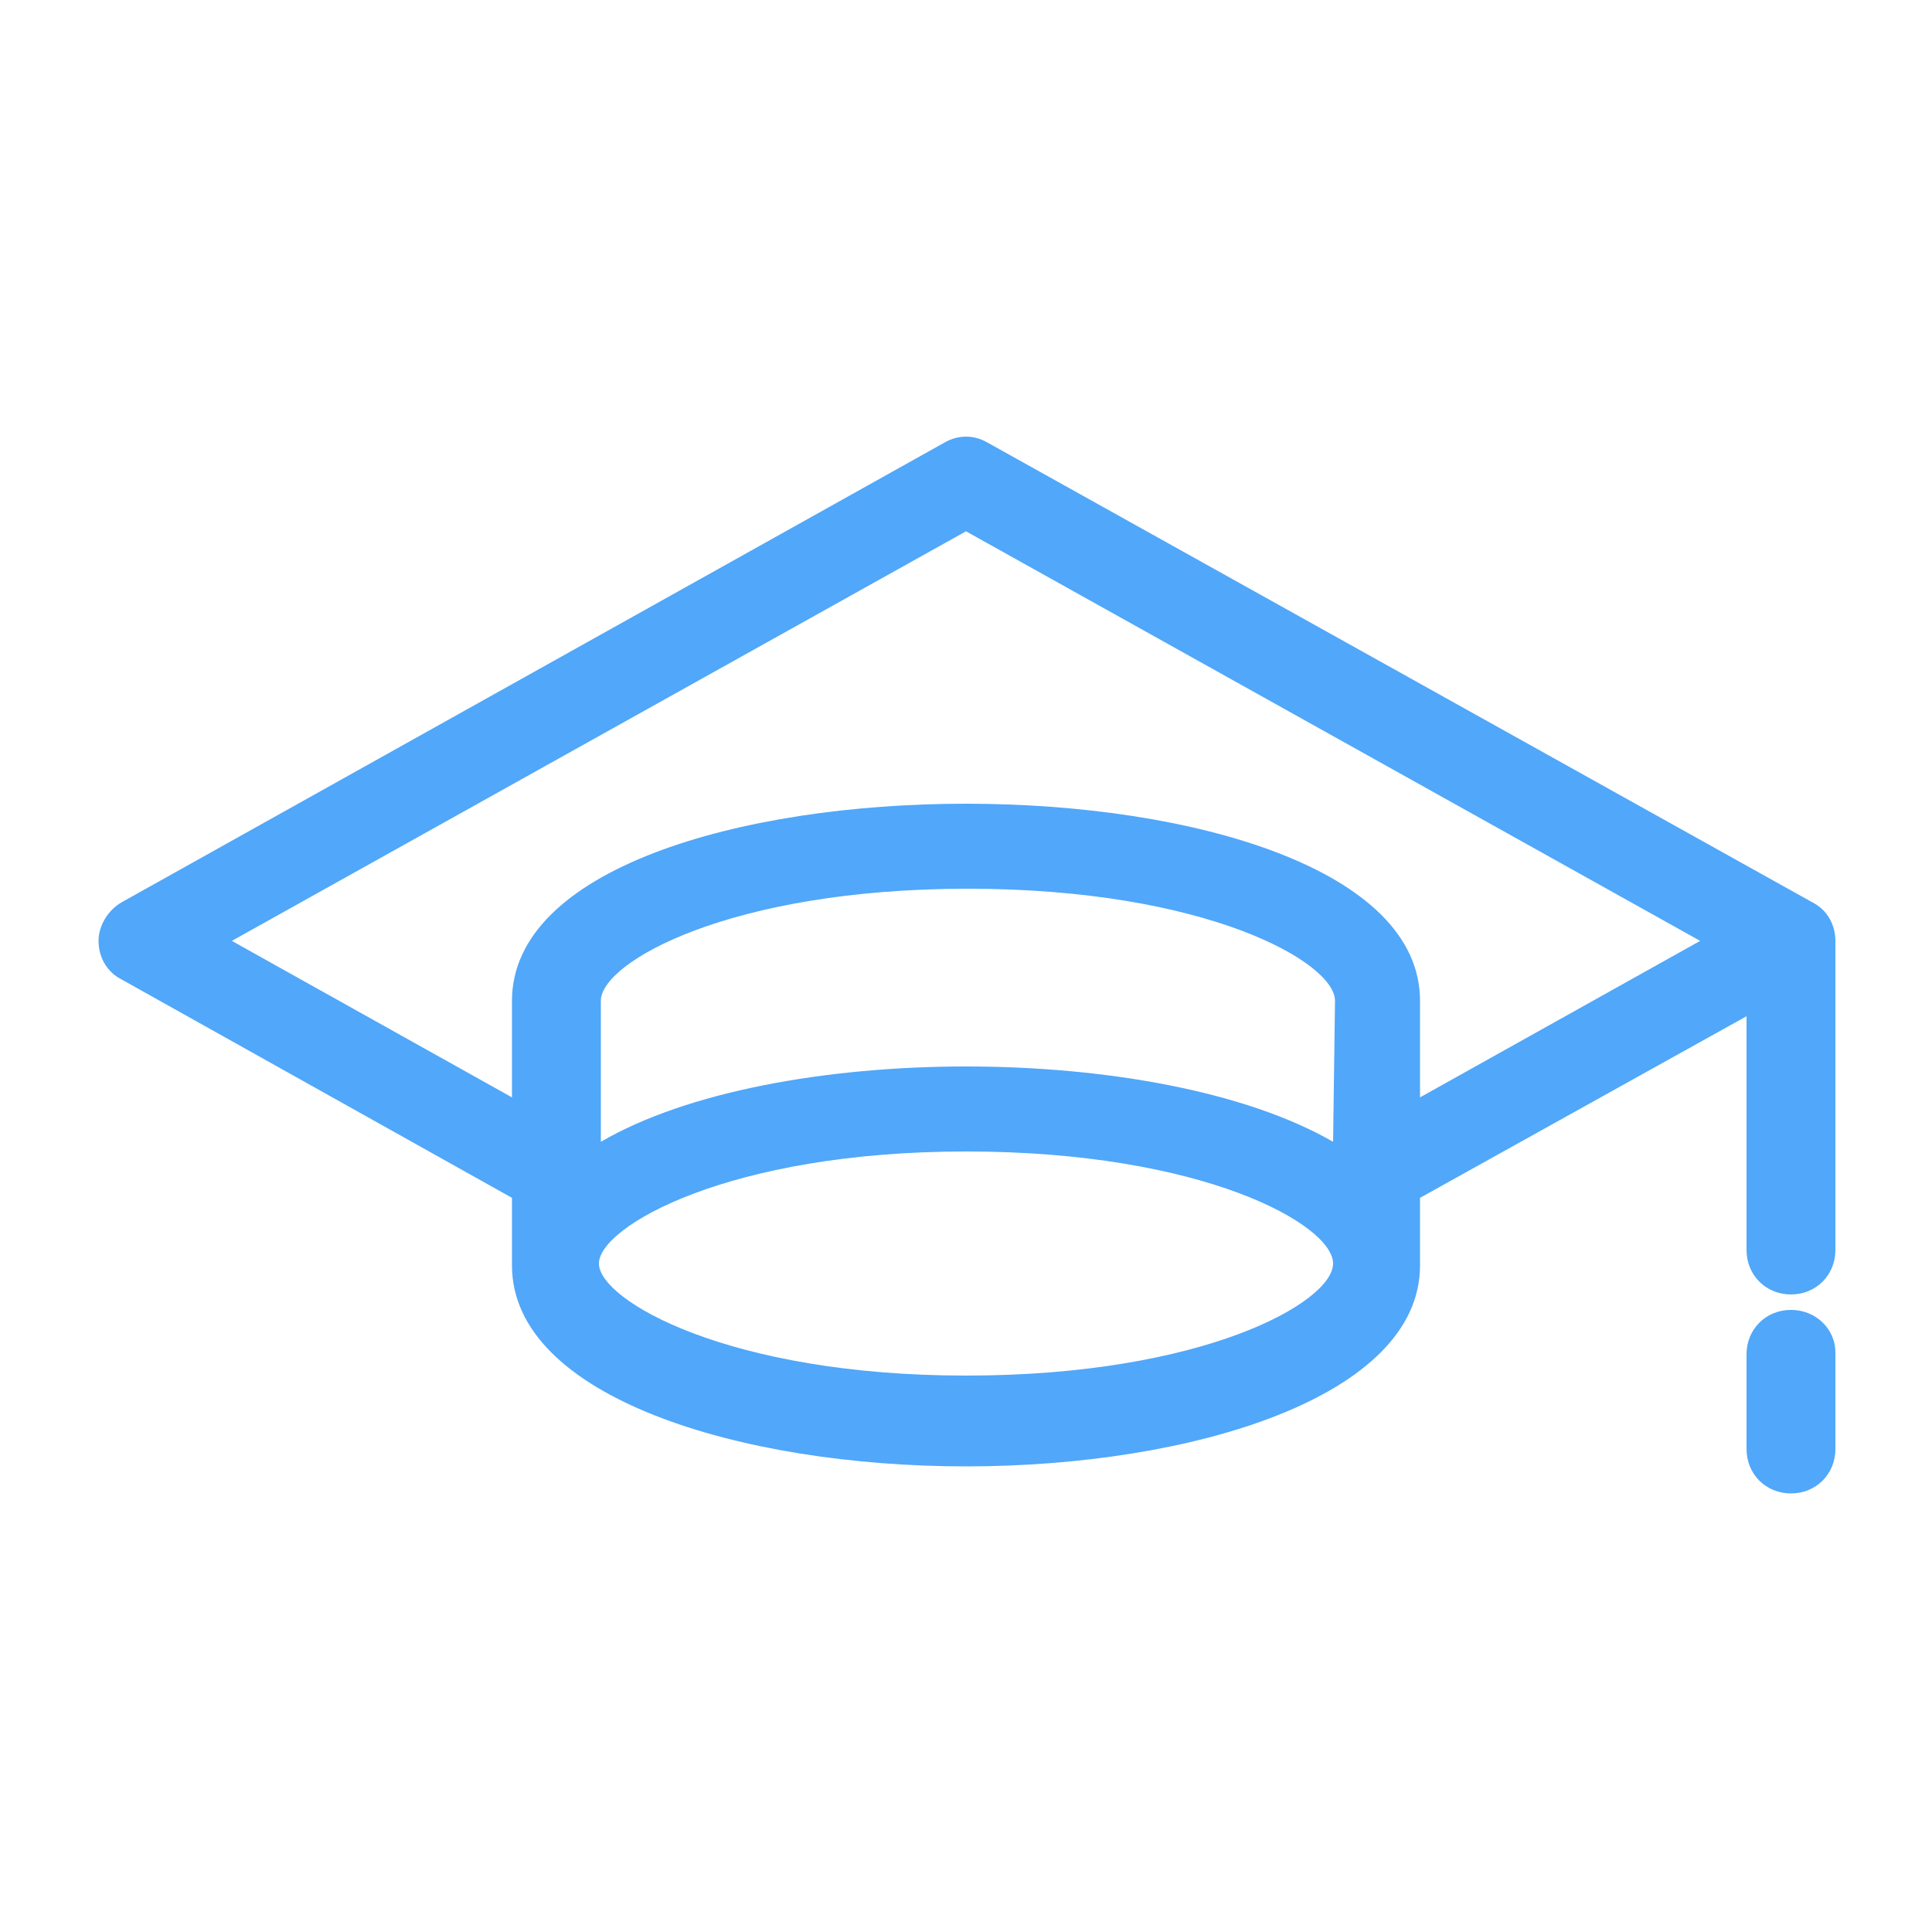 <svg fill="#51A7F9" xmlns="http://www.w3.org/2000/svg" xmlns:xlink="http://www.w3.org/1999/xlink" version="1.1" x="0px" y="0px" viewBox="0 0 100 100" style="enable-background:new 0 0 100 100;" xml:space="preserve"><g><g><path d="M95,48.7c0-0.8-0.4-1.6-1.2-2L51.1,22.9c-0.7-0.4-1.5-0.4-2.2,0L6.3,46.7c-0.7,0.4-1.2,1.2-1.2,2s0.4,1.6,1.2,2L26.5,62    v2.7c0,0.1,0,0.2,0,0.3c0,0.2,0,0.3,0,0.5c0,6.8,11.8,10.4,23.5,10.4s23.5-3.6,23.5-10.4c0-0.2,0-0.3,0-0.5c0-0.1,0-0.2,0-0.3V62    l16.9-9.4v12.1c0,1.3,1,2.3,2.3,2.3s2.3-1,2.3-2.3V49C95,48.9,95,48.9,95,48.7L95,48.7z M69,59.1c-9-5.2-29-5.2-37.9,0v-7.3    c0-2,6.7-5.8,19-5.8s19,3.8,19,5.8L69,59.1L69,59.1z M50,71.2c-12.3,0-19-3.9-19-5.8c0-1.9,6.7-5.8,19-5.8s19,3.8,19,5.8    C69,67.4,62.3,71.2,50,71.2z M73.5,56.8v-5c0-13.6-47-13.6-47,0v5L12,48.7l38-21.2l38,21.2L73.5,56.8z"></path><path d="M92.7,67.8c-1.3,0-2.3,1-2.3,2.3V75c0,1.3,1,2.3,2.3,2.3s2.3-1,2.3-2.3v-5C95,68.8,94,67.8,92.7,67.8z"></path></g></g></svg>
